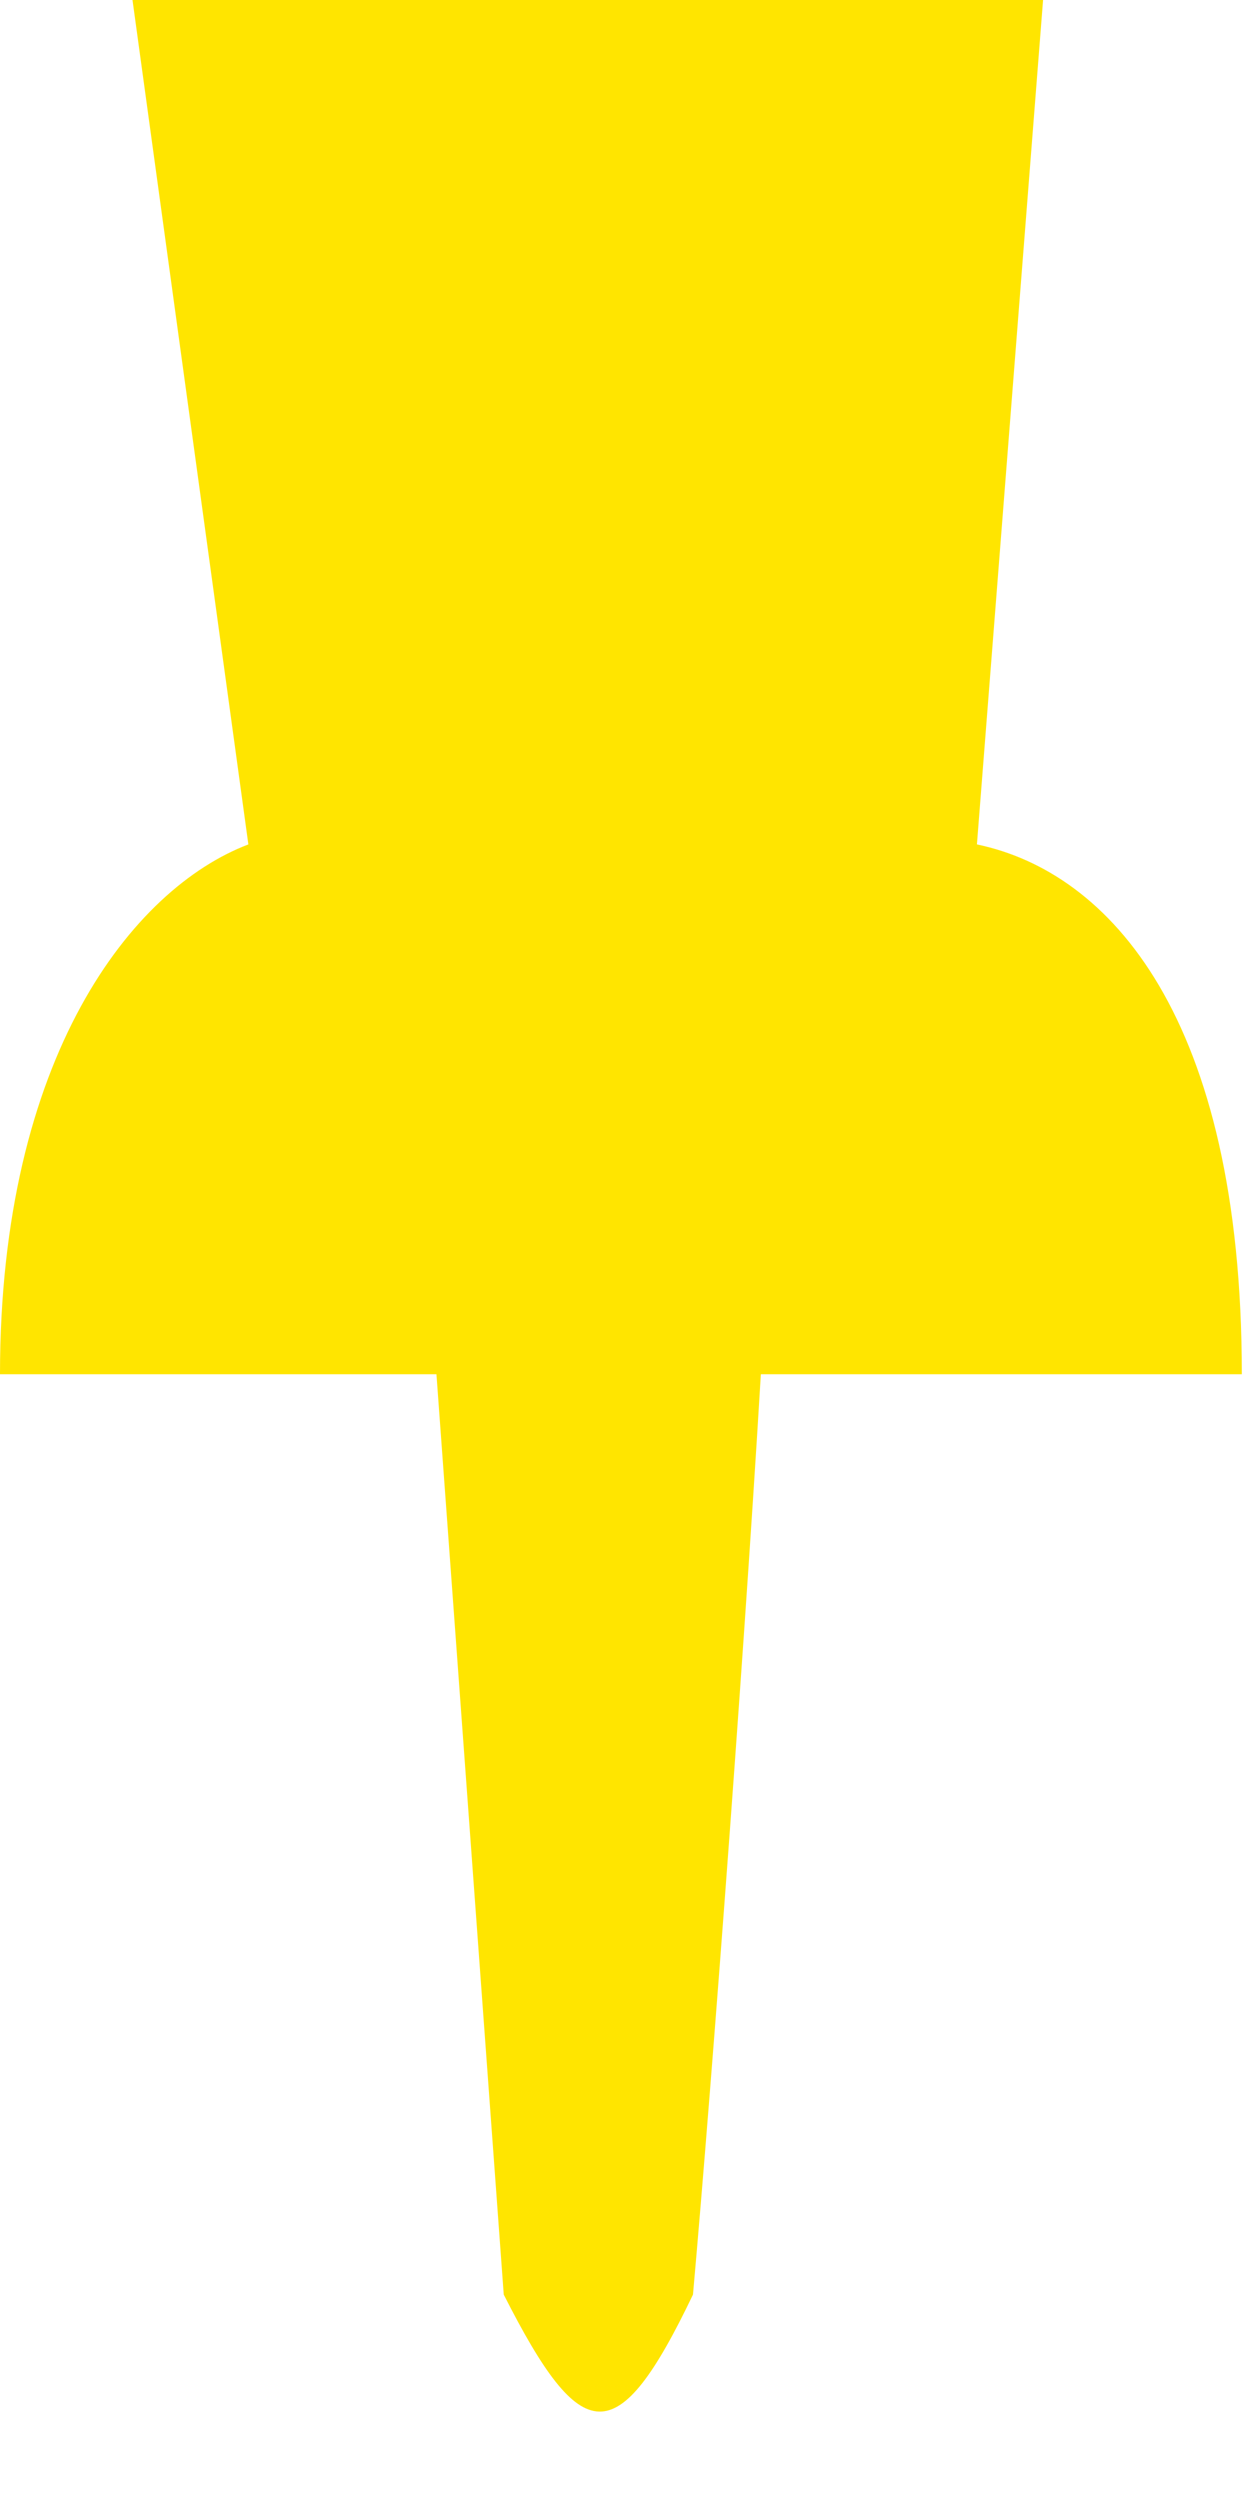 <svg width="13" height="26" viewBox="0 0 13 26" fill="none" xmlns="http://www.w3.org/2000/svg">
<path d="M5.239 23.864L4.5 13.758H7.944C7.78 16.673 7.403 21.669 7.207 23.864C6.419 25.51 6.05 25.462 5.239 23.864Z" fill="#FFE500"/>
<path d="M10.848 0H1.378L2.583 8.782C1.378 9.241 0 10.986 0 14.292H6.199H12.915C12.915 10.573 11.537 9.069 10.16 8.782L10.848 0Z" fill="#FFE500"/>
</svg>
